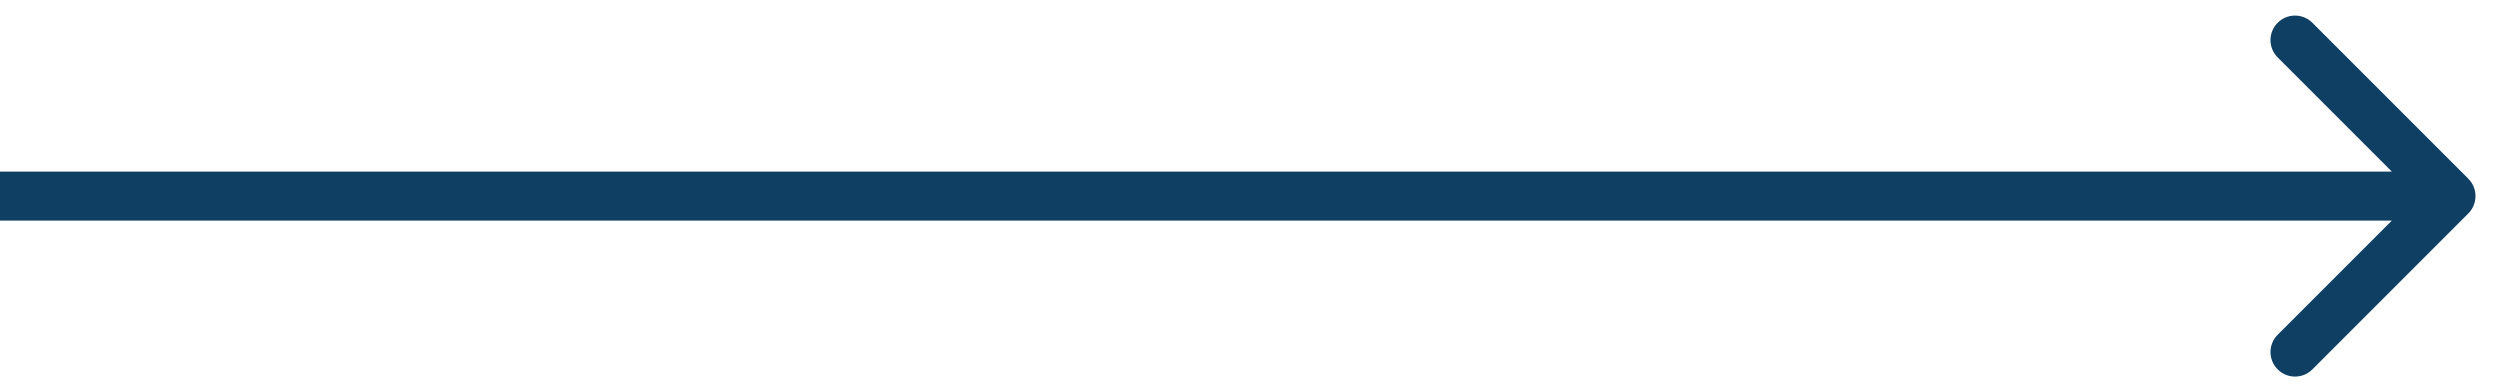 <svg width="51" height="8" viewBox="0 0 51 8" fill="none" xmlns="http://www.w3.org/2000/svg">
  <path d="M50.354 4.354C50.549 4.158 50.549 3.842 50.354 3.646L47.172 0.464C46.976 0.269 46.66 0.269 46.465 0.464C46.269 0.66 46.269 0.976 46.465 1.172L49.293 4L46.465 6.828C46.269 7.024 46.269 7.34 46.465 7.536C46.66 7.731 46.976 7.731 47.172 7.536L50.354 4.354ZM-4.37114e-08 4.5L50 4.5L50 3.5L4.37114e-08 3.5L-4.37114e-08 4.5Z" fill="#0F3F62" />
</svg>